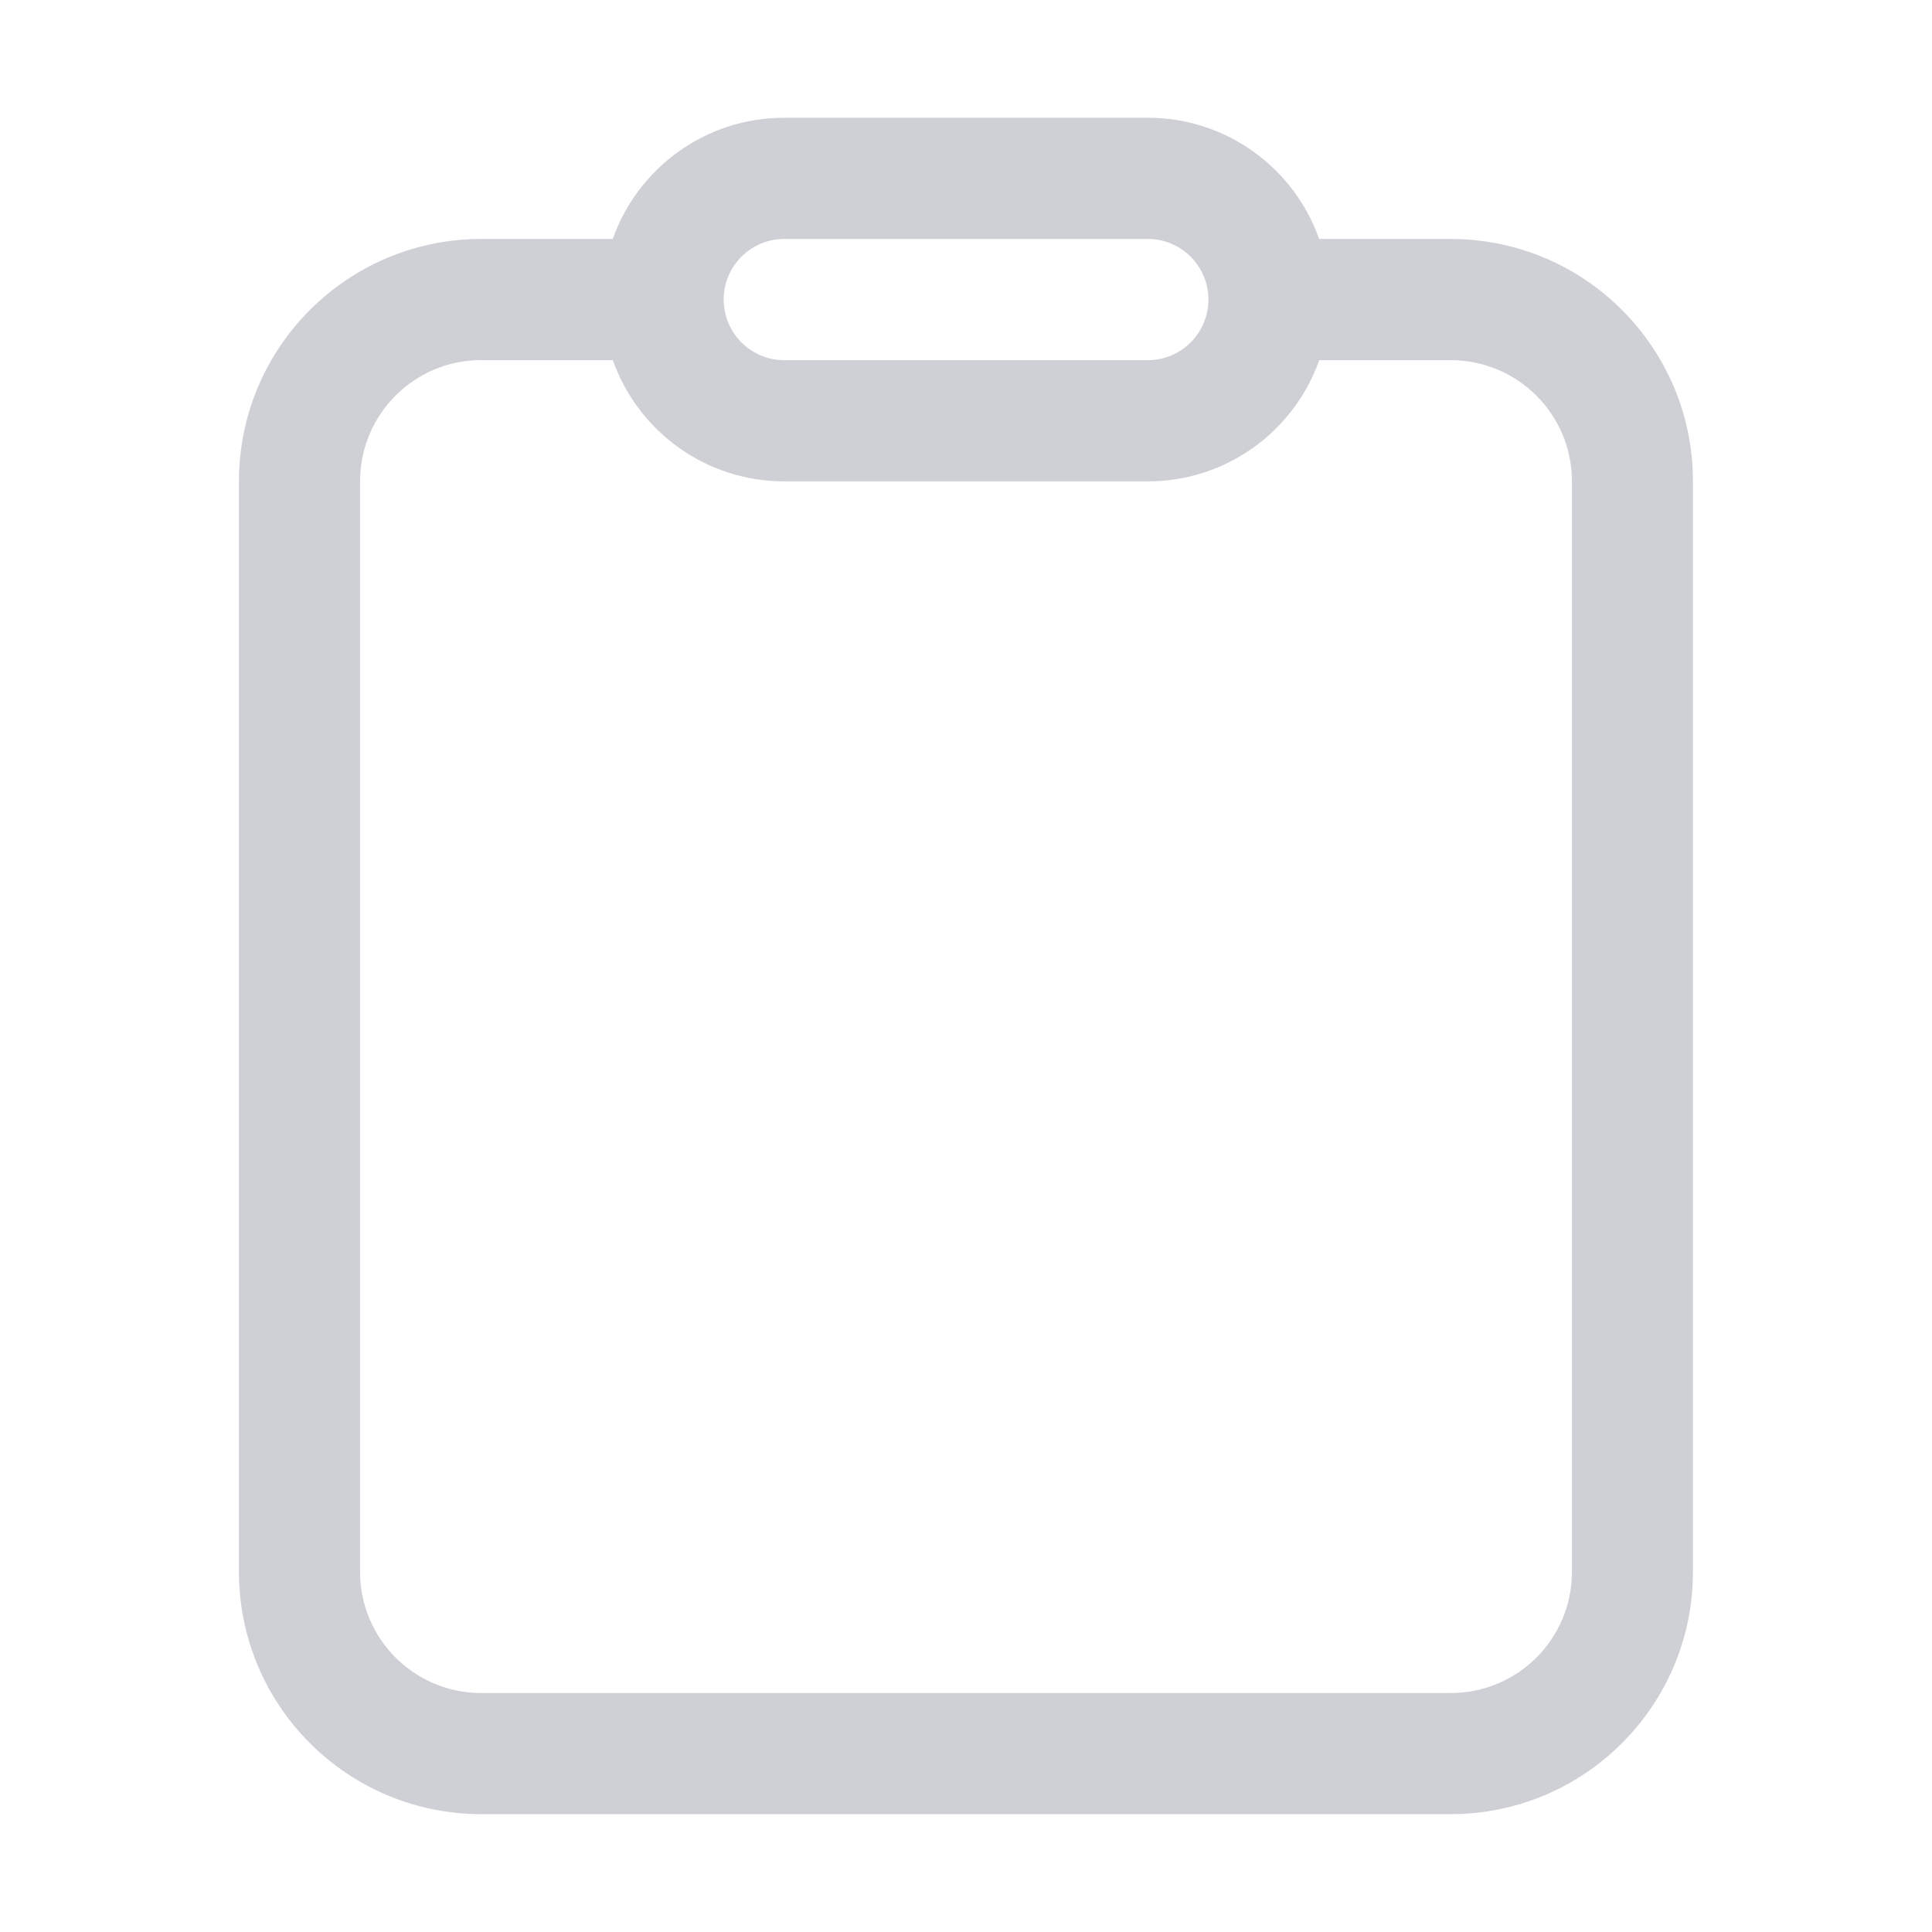 <?xml version="1.0" encoding="UTF-8" standalone="no"?>
<svg
   width="19"
   height="19"
   viewBox="0 0 19 19"
   fill="none"
   version="1.1"
   id="svg1"
   sodipodi:docname="edit-paste.svg"
   inkscape:version="1.3.2 (091e20ef0f, 2023-11-25, custom)"
   xmlns:inkscape="http://www.inkscape.org/namespaces/inkscape"
   xmlns:sodipodi="http://sodipodi.sourceforge.net/DTD/sodipodi-0.dtd"
   xmlns="http://www.w3.org/2000/svg"
   xmlns:svg="http://www.w3.org/2000/svg">
  <defs
     id="defs1" />
  <sodipodi:namedview
     id="namedview1"
     pagecolor="#505050"
     bordercolor="#eeeeee"
     borderopacity="1"
     inkscape:showpageshadow="0"
     inkscape:pageopacity="0"
     inkscape:pagecheckerboard="0"
     inkscape:deskcolor="#505050"
     inkscape:zoom="19.368421"
     inkscape:cx="5.4728261"
     inkscape:cy="12.004076"
     inkscape:window-width="1920"
     inkscape:window-height="1014"
     inkscape:window-x="0"
     inkscape:window-y="0"
     inkscape:window-maximized="1"
     inkscape:current-layer="svg1" />
  <path
     fill-rule="evenodd"
     clip-rule="evenodd"
     d="M 14.267,2.35 H 12.973 C 12.728,1.656 12.066,1.158 11.287,1.158 H 7.712 c -0.778,0 -1.44,0.497 -1.686,1.192 H 4.733 c -1.316,0 -2.383,1.067 -2.383,2.383 V 15.458 c 0,1.316 1.067,2.383 2.383,2.383 h 9.533 c 1.316,0 2.383,-1.067 2.383,-2.383 V 4.733 c 0,-1.316 -1.067,-2.383 -2.383,-2.383 z m -9.533,1.192 h 1.293 c 0.245,0.694 0.907,1.192 1.686,1.192 h 3.575 c 0.778,0 1.44,-0.497 1.686,-1.192 h 1.293 c 0.658,0 1.192,0.534 1.192,1.192 V 15.458 c 0,0.658 -0.533,1.192 -1.192,1.192 H 4.733 c -0.658,0 -1.192,-0.533 -1.192,-1.192 V 4.733 c 0,-0.658 0.534,-1.192 1.192,-1.192 z m 2.979,-1.192 c -0.329,0 -0.596,0.267 -0.596,0.596 0,0.329 0.267,0.596 0.596,0.596 h 3.575 c 0.329,0 0.596,-0.267 0.596,-0.596 0,-0.329 -0.267,-0.596 -0.596,-0.596 z"
     fill="#ced0d6"
     id="path1"
     style="stroke-width:1.069" />
</svg>
